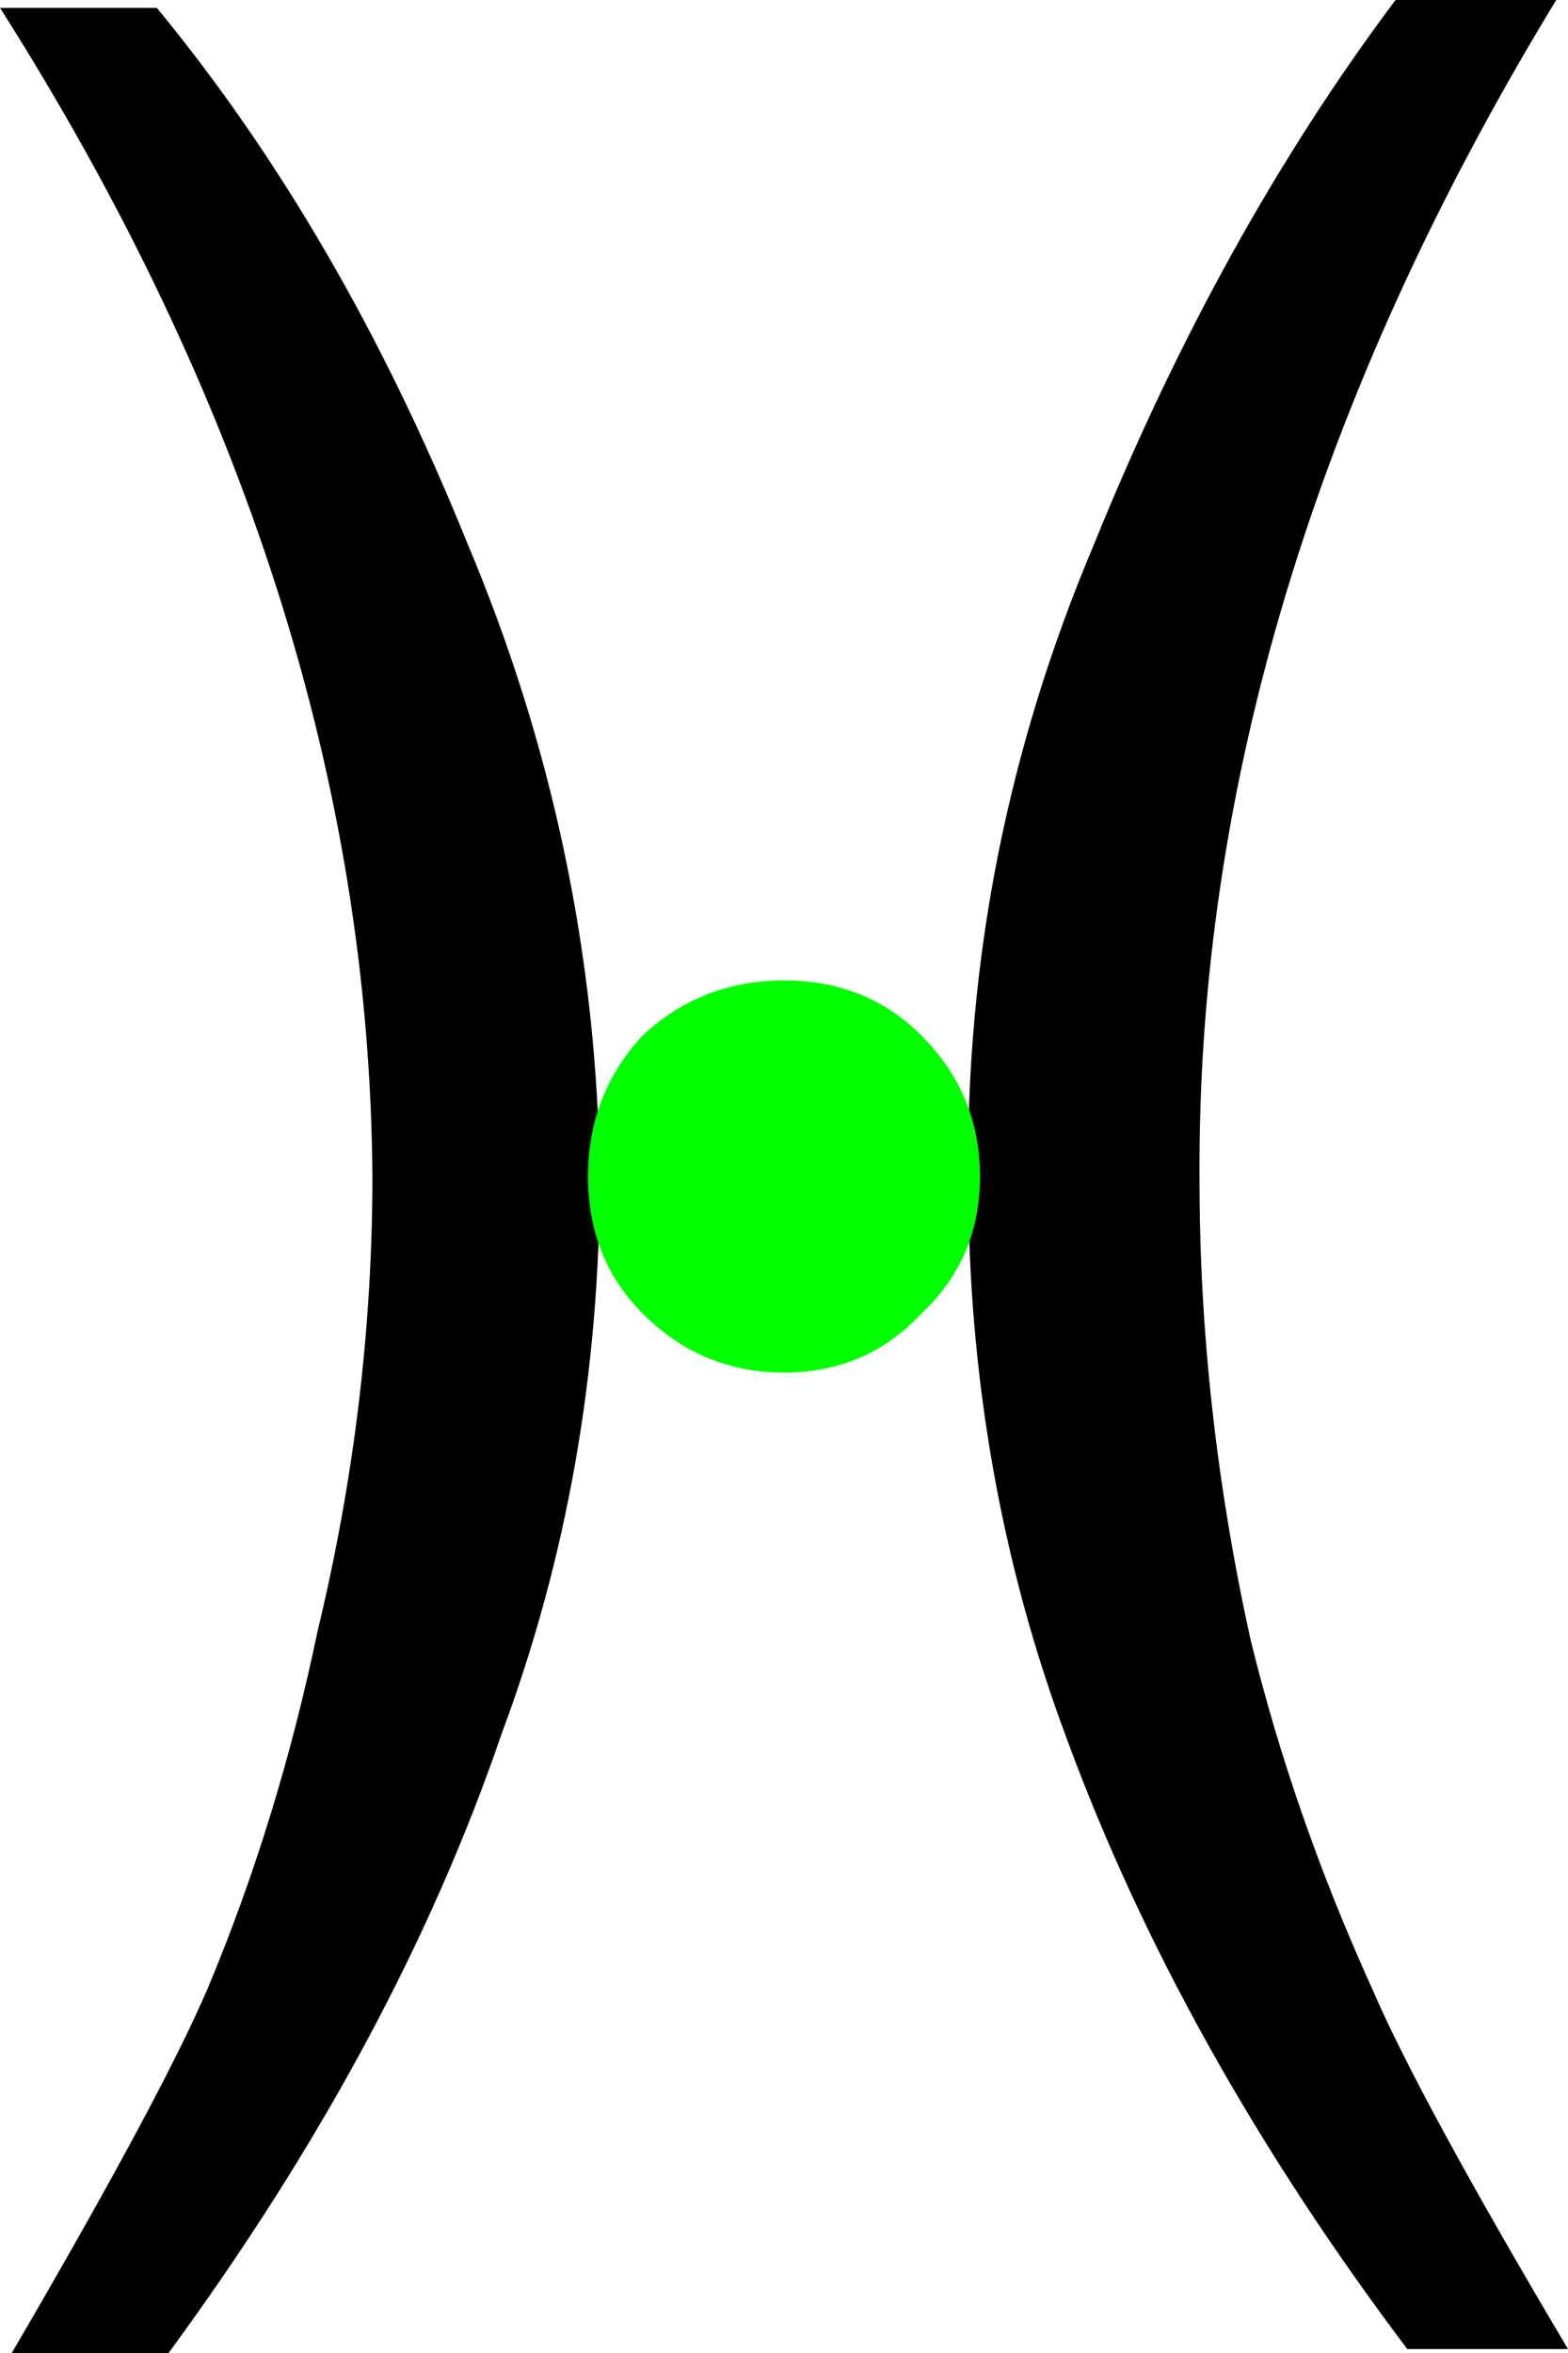 
<svg xmlns="http://www.w3.org/2000/svg" version="1.1" xmlns:xlink="http://www.w3.org/1999/xlink" preserveAspectRatio="none" x="0px" y="0px" width="20px" height="30px" viewBox="0 0 20 30">
<defs>
<g id="Layer0_0_FILL">
<path fill="#000000" stroke="none" d="
M 651.8 582.4
Q 654.7 582.4 657.6 583.1 660 583.6 662.15 584.5 663.55 585.1 666.8 587
L 666.8 585
Q 662.85 582.1 658.9 580.75 655.55 579.5 651.8 579.5 647.6 579.55 643.7 581.2 639.75 582.8 636.9 585.15
L 636.9 587.15
Q 644.3 582.45 651.8 582.4
M 666.75 569.2
L 666.75 567.15
Q 663.55 569.05 662.15 569.65 659.95 570.65 657.7 571.2 654.75 571.85 651.85 571.85 644.35 571.9 636.8 567.3
L 636.8 569.35
Q 639.8 571.6 643.75 573.2 647.65 574.85 651.85 574.8 655.6 574.8 658.95 573.55 662.9 572.1 666.75 569.2 Z"/>
</g>

<g id="snap_0_Layer0_0_FILL">
<path fill="#00FF00" stroke="none" d="
M 1.75 -1.8
Q 1.05 -2.5 0 -2.5 -1.05 -2.5 -1.8 -1.8 -2.5 -1.05 -2.5 0 -2.5 1.05 -1.8 1.75 -1.05 2.5 0 2.5 1.05 2.5 1.75 1.75 2.5 1.05 2.5 0 2.5 -1.05 1.75 -1.8 Z"/>
</g>
</defs>

<g transform="matrix( 0, 1, -1, 0, 587.15,-636.8) ">
<use xlink:href="#Layer0_0_FILL"/>
</g>

<g id="snap" transform="matrix( 1, 0, 0, 1, 10,15) ">
<g transform="matrix( 1, 0, 0, 1, 0,0) ">
<use xlink:href="#snap_0_Layer0_0_FILL"/>
</g>
</g>
</svg>
